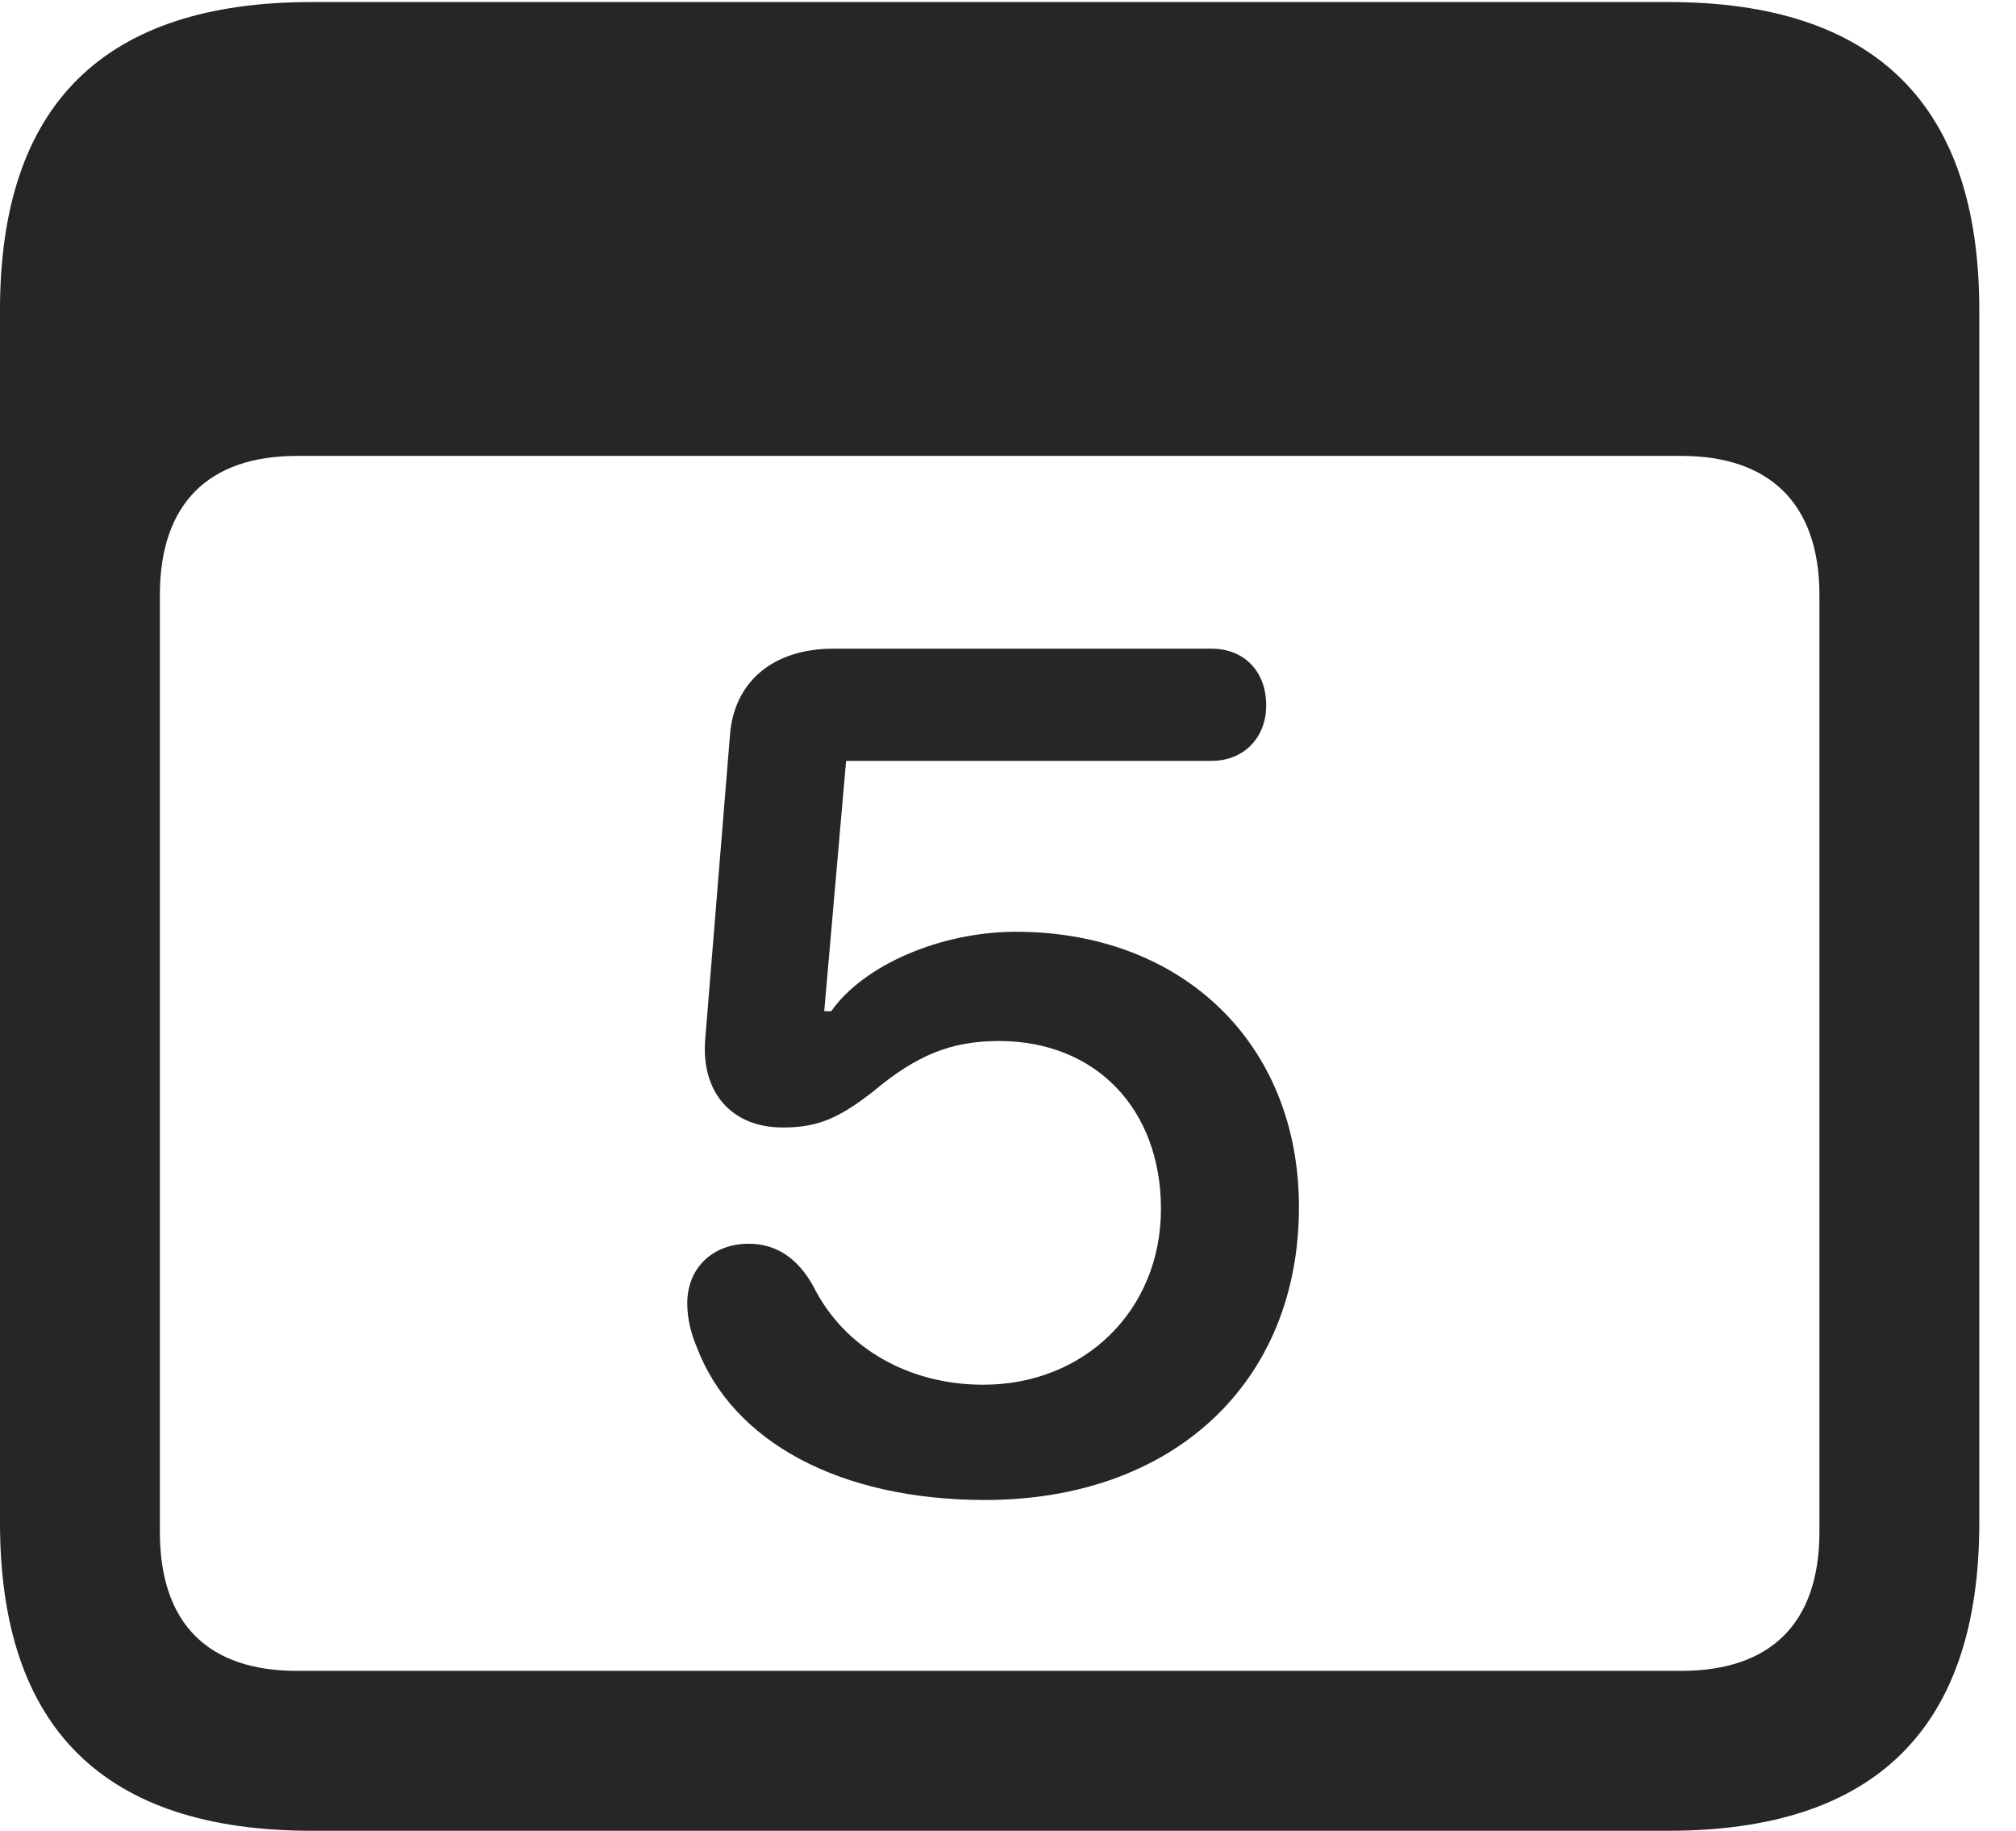 <?xml version="1.0" encoding="UTF-8"?>
<!--Generator: Apple Native CoreSVG 341-->
<!DOCTYPE svg
PUBLIC "-//W3C//DTD SVG 1.1//EN"
       "http://www.w3.org/Graphics/SVG/1.1/DTD/svg11.dtd">
<svg version="1.1" xmlns="http://www.w3.org/2000/svg" xmlns:xlink="http://www.w3.org/1999/xlink" viewBox="0 0 19.824 17.998">
 <g>
  <rect height="17.998" opacity="0" width="19.824" x="0" y="0"/>
  <path d="M3.066 17.998L16.406 17.998C18.447 17.998 19.463 16.982 19.463 14.971L19.463 3.047C19.463 1.035 18.447 0.02 16.406 0.02L3.066 0.02C1.025 0.02 0 1.025 0 3.047L0 14.971C0 16.992 1.025 17.998 3.066 17.998ZM2.92 16.426C2.051 16.426 1.572 15.967 1.572 15.059L1.572 5.85C1.572 4.951 2.051 4.482 2.92 4.482L16.533 4.482C17.402 4.482 17.891 4.951 17.891 5.85L17.891 15.059C17.891 15.967 17.402 16.426 16.533 16.426Z" fill="black" fill-opacity="0.85"/>
  <path d="M9.688 14.746C11.523 14.746 12.773 13.604 12.773 11.865C12.773 10.264 11.631 9.16 9.99 9.16C9.258 9.16 8.496 9.482 8.174 9.941L8.105 9.941L8.32 7.48L11.914 7.48C12.227 7.48 12.451 7.256 12.451 6.934C12.451 6.602 12.236 6.377 11.914 6.377L8.193 6.377C7.607 6.377 7.217 6.699 7.178 7.227L6.934 10.225C6.895 10.742 7.197 11.084 7.695 11.084C8.027 11.084 8.232 11.006 8.584 10.732C9.014 10.371 9.355 10.234 9.824 10.234C10.771 10.234 11.416 10.898 11.416 11.885C11.416 12.881 10.664 13.613 9.668 13.613C8.936 13.613 8.301 13.252 7.998 12.646C7.842 12.363 7.627 12.227 7.363 12.227C7.002 12.227 6.758 12.471 6.758 12.812C6.758 12.969 6.797 13.115 6.855 13.252C7.207 14.17 8.252 14.746 9.688 14.746Z" fill="black" fill-opacity="0.85"/>
 </g>
</svg>
